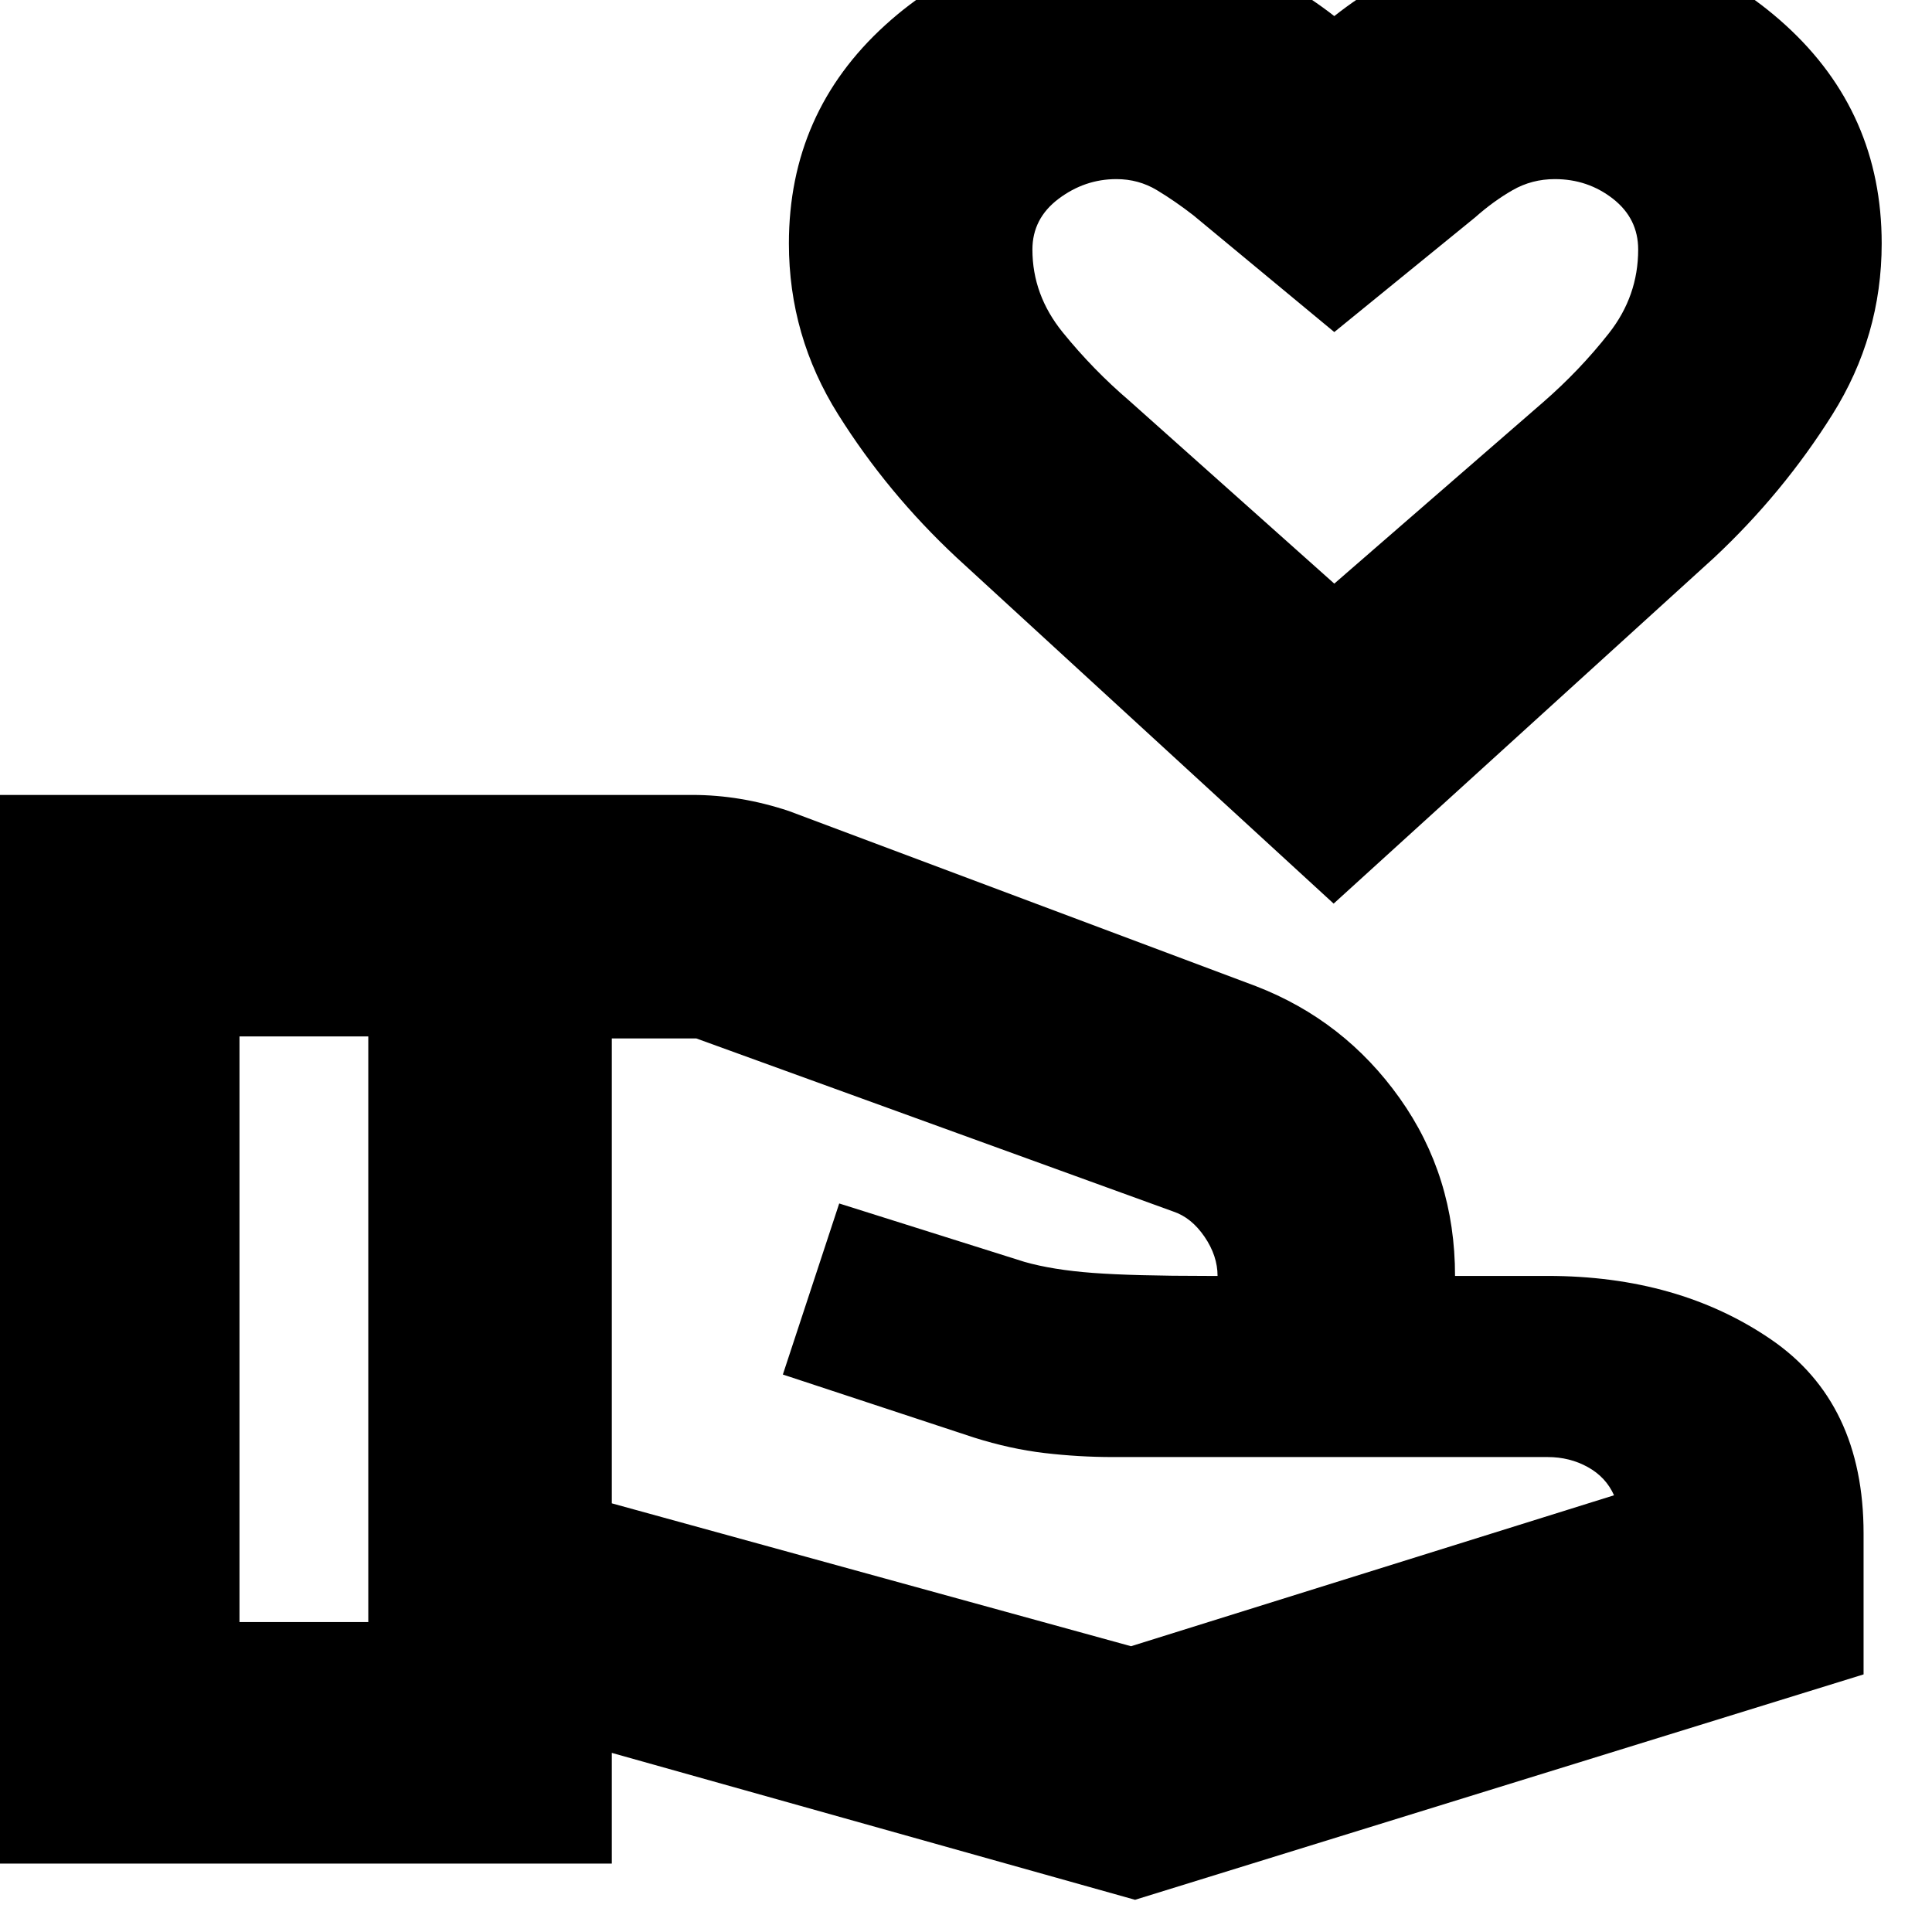 <svg xmlns="http://www.w3.org/2000/svg" height="24" viewBox="0 -960 960 960" width="24"><path d="M662.68-511 475.27-683Q441-715 416.5-754.02 392-793.03 392-839q0-65 47.83-108.5Q487.67-991 555-991q29 0 57 10.5t51 28.5q24-19 51.82-29T773-991q66.5 0 114.25 43.5T935-839q0 45.97-24.5 84.98Q886-715 851.85-683L662.68-511Zm.32-159 103.74-90.11Q785-776 799.5-794.46 814-812.93 814-836q0-15.42-12.5-25.21Q789-871 772.61-871q-11.46 0-21.03 5.5Q742-860 733-852l-70 57-70-58q-9-7-18.12-12.5-9.12-5.5-20.15-5.5-15.73 0-28.73 9.79T513-836q0 22.57 15.06 41.14T561-761l102 91ZM304-213l258 71 240-75q-4-9-13-14t-20-5H553q-17 0-34-2t-35-7.68L389-277l28-85 92 29q14 4 34 5.5t57 1.5h5q0-10-6.5-19.5T583-358l-237-86h-42v231ZM-2-34v-531h346q12 0 24 2t24 6l232 87q44 17 71.5 55.69Q723-375.63 723-326h46q64.83 0 110.92 31.5Q926-263 926-198v70L564-16 304-89v55H-2Zm121-120h64v-291h-64v291Zm544-641Z"/></svg>